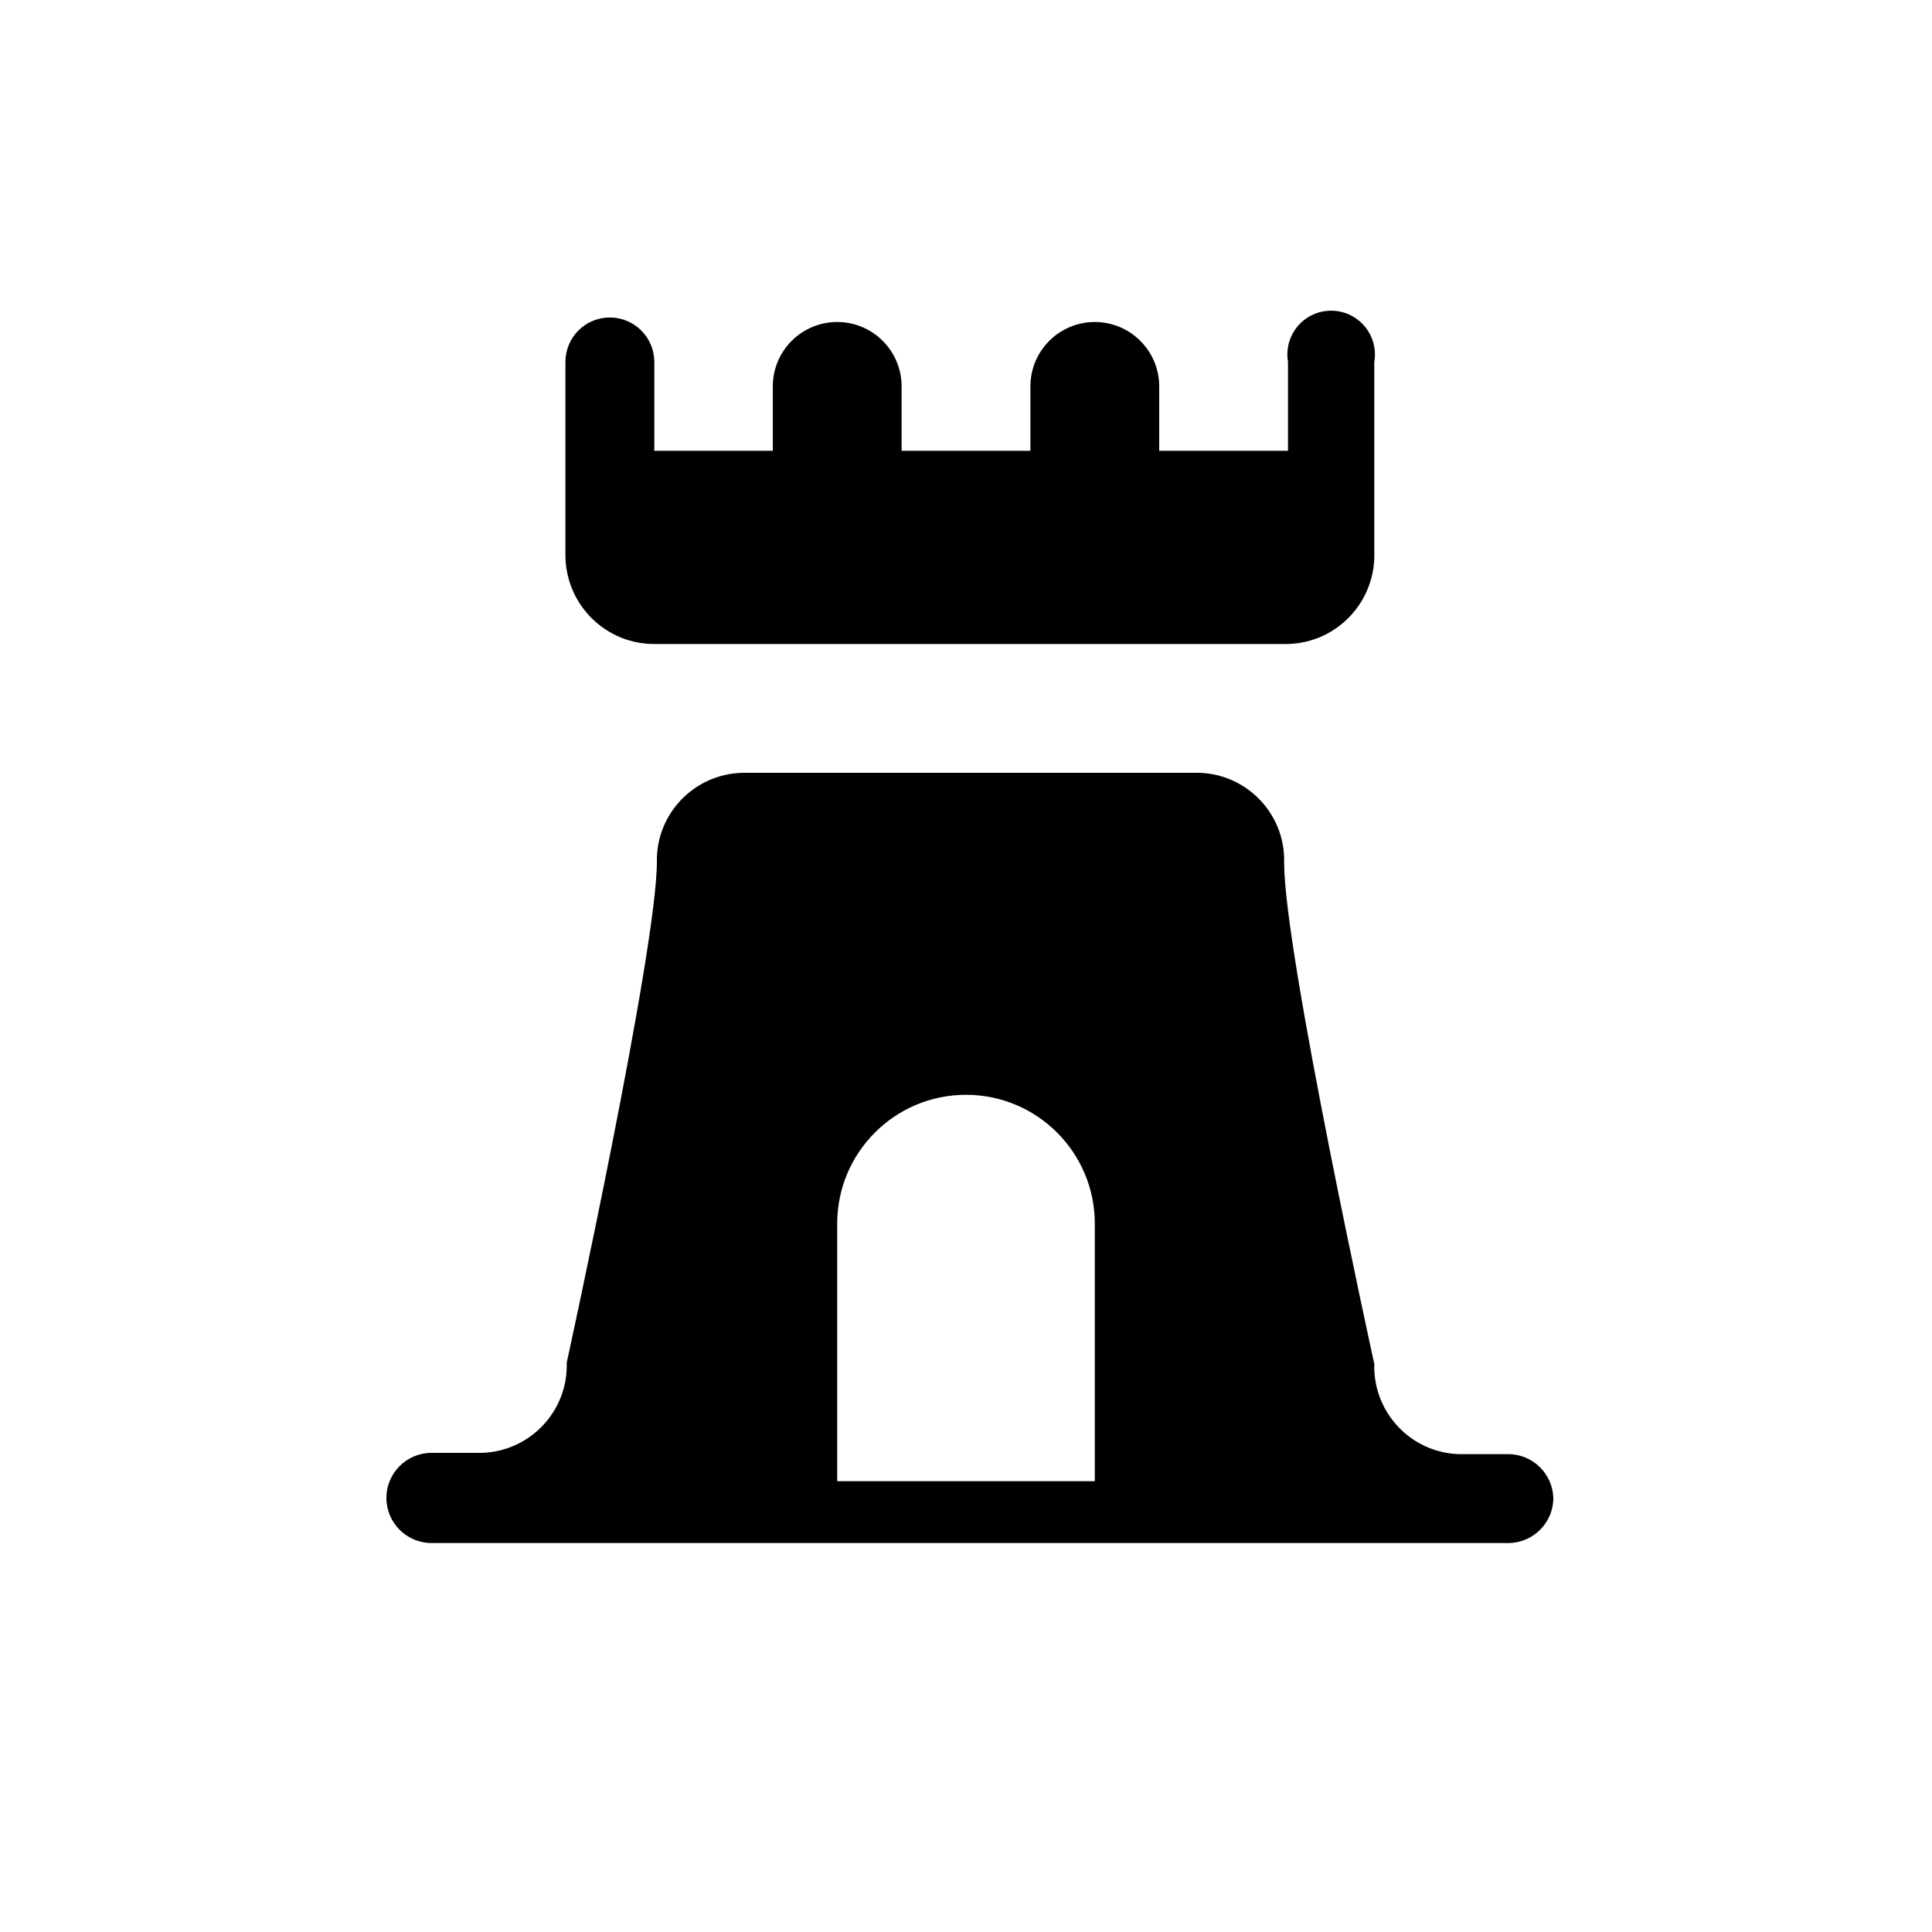 <svg xmlns="http://www.w3.org/2000/svg" viewBox="0 0 15 15" height="15" width="15"><title>castle-11.svg</title><rect fill="none" x="0" y="0" width="15" height="15"></rect><path fill="#000" transform="translate(2 2)" d="M8.67,0.81v1.48C8.681,2.671,8.382,2.989,8.001,3C8,3,8,3,8,3H3.09c-0.381,0.006-0.694-0.299-0.7-0.68
	C2.39,2.313,2.39,2.307,2.39,2.3V0.81c0-0.191,0.154-0.345,0.345-0.345S3.08,0.62,3.08,0.81V1.5H4V1l0,0
	c0-0.276,0.224-0.5,0.5-0.5S5,0.724,5,1l0,0v0.5h1V1l0,0c0-0.276,0.224-0.5,0.5-0.5S7,0.724,7,1l0,0v0.5h1V0.81
	C7.968,0.625,8.092,0.449,8.277,0.417c0.185-0.032,0.361,0.092,0.393,0.277C8.677,0.732,8.677,0.772,8.67,0.81z
	 M10.06,9.63c0,0.193-0.157,0.35-0.35,0.35h0H1.35C1.157,9.98,1,9.823,1,9.63
	C1,9.437,1.157,9.28,1.35,9.28H1.7c0.375,0.011,0.689-0.284,0.7-0.659c0-0.013,0-0.027,0-0.041
	c0,0,0.7-3.2,0.7-3.89C3.094,4.314,3.394,4.006,3.77,4C3.777,4,3.783,4,3.79,4h3.48
	c0.375-0.011,0.689,0.284,0.7,0.659c0,0.013,0,0.027,0,0.041c0,0.7,0.7,3.89,0.7,3.89
	c-0.011,0.375,0.284,0.689,0.659,0.7c0.013,0,0.027,0,0.041,0h0.34c0.193,0,0.35,0.157,0.35,0.35v0V9.63z
	 M6.5,7.5c0-0.552-0.448-1-1-1s-1,0.448-1,1v2h2V7.5z"></path></svg>